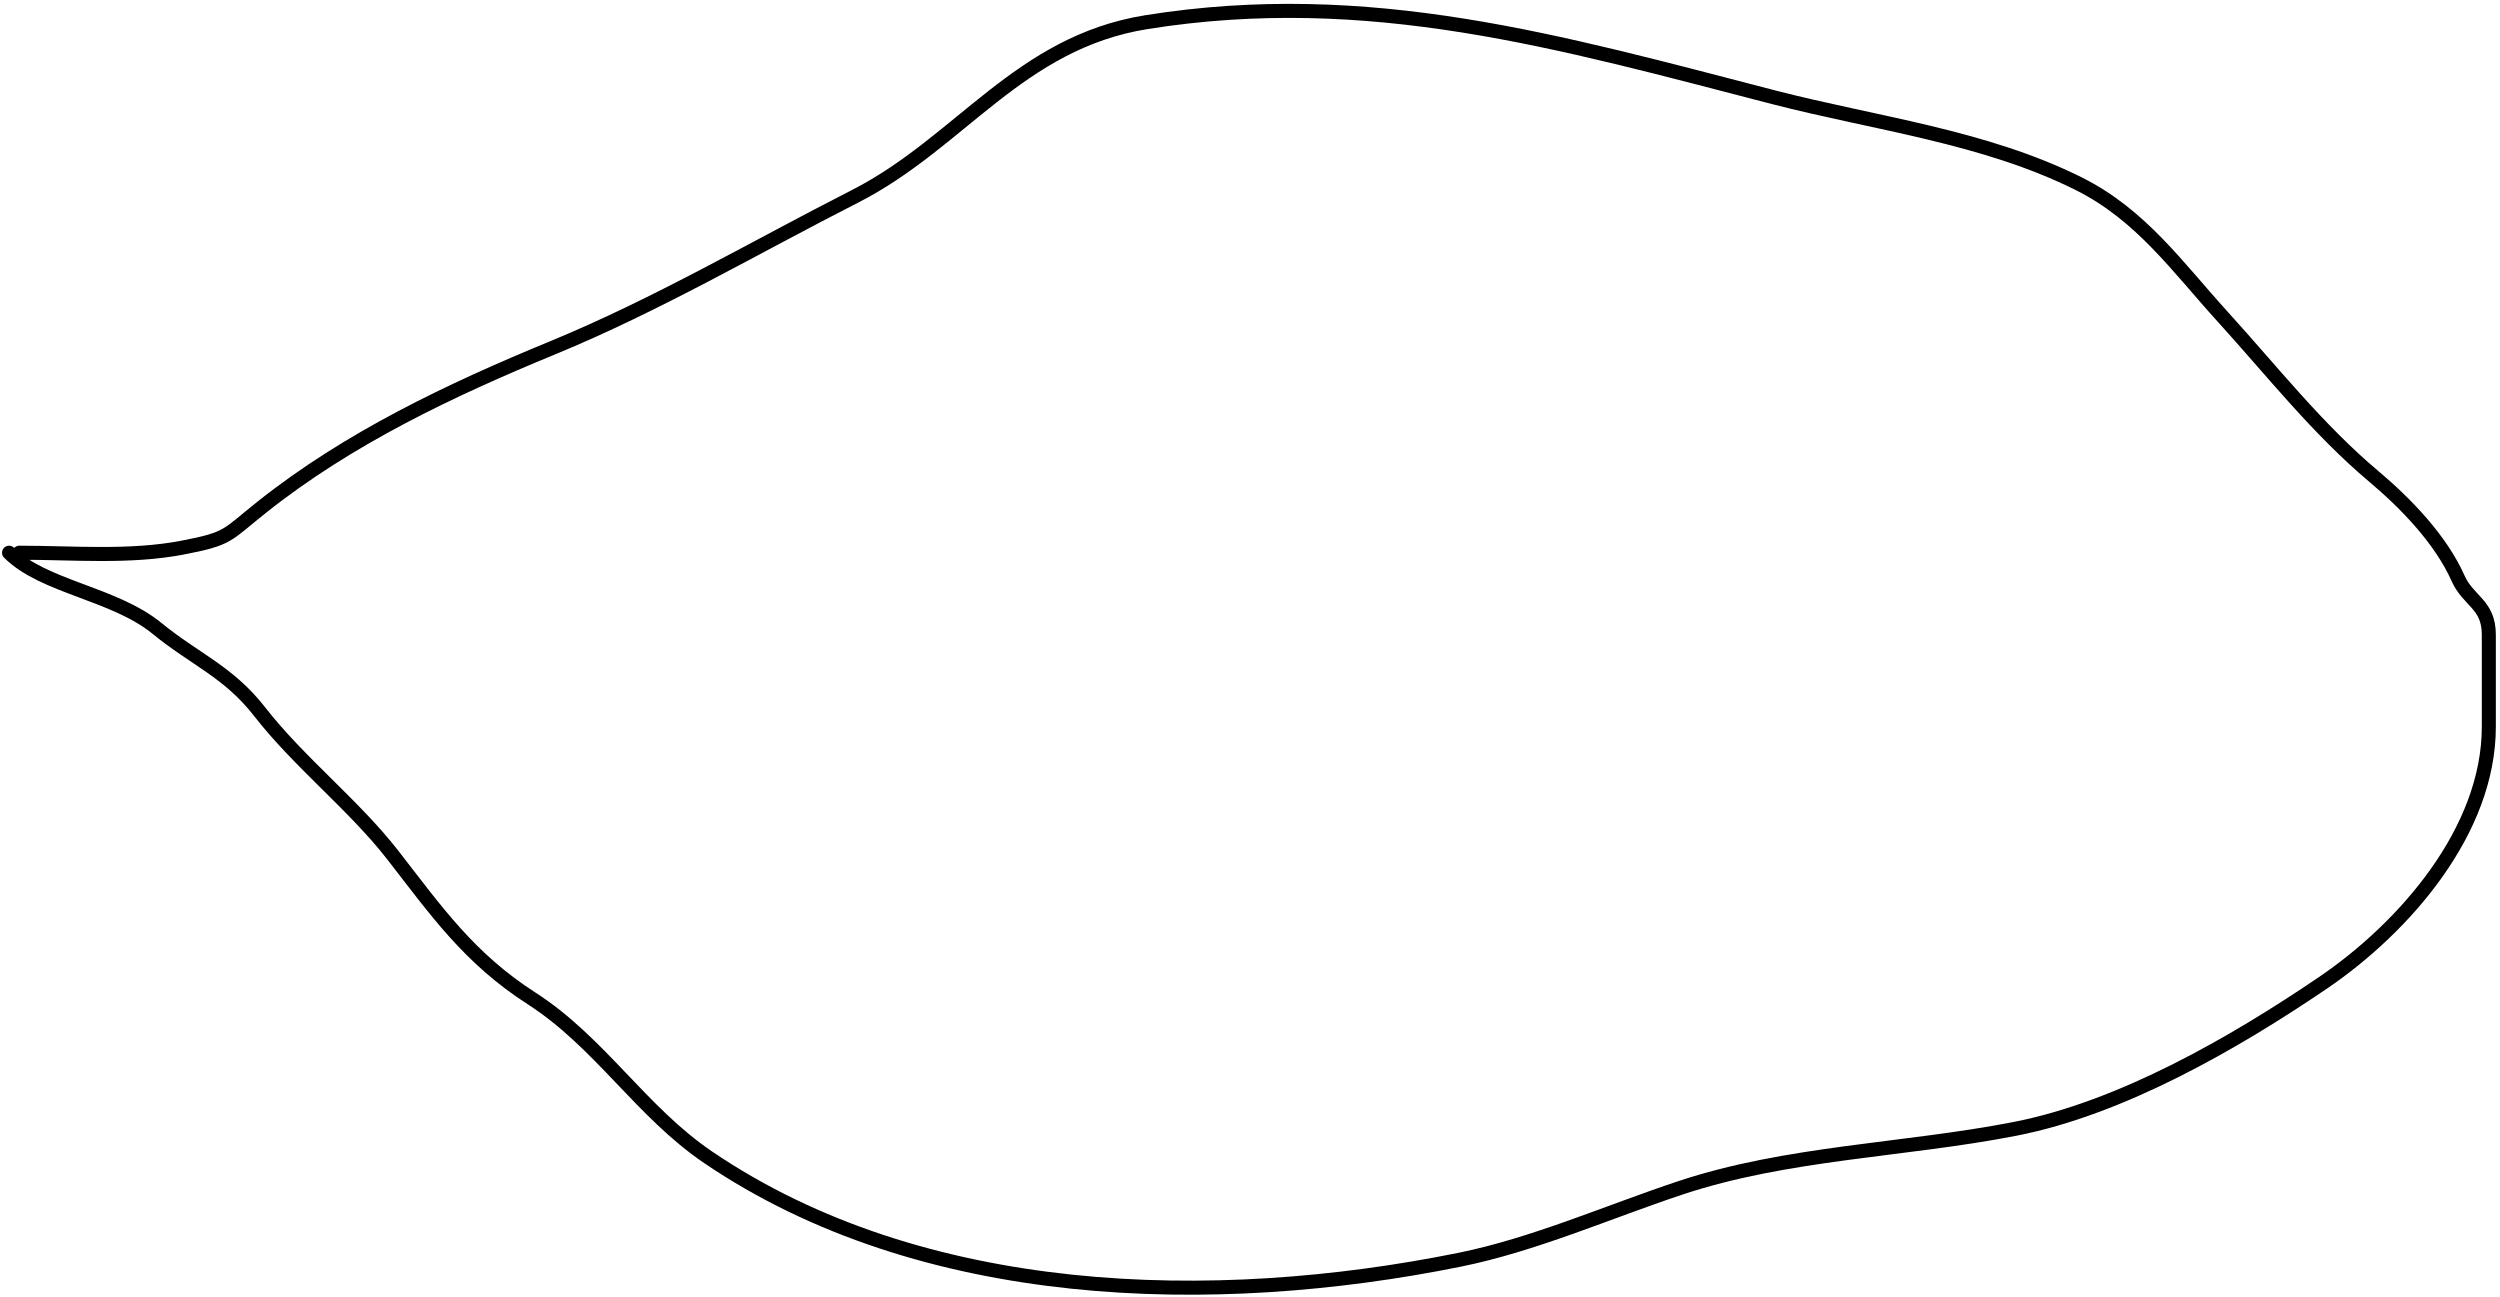 <svg width="534" height="277" viewBox="0 0 534 277" fill="none" xmlns="http://www.w3.org/2000/svg">
<path d="M4.122 118.06C15.665 118.06 27.658 119.151 39.02 116.966C49.019 115.043 48.252 114.434 55.922 108.332C74.472 93.577 96.28 83.253 118.058 74.285C140.387 65.091 161.126 52.894 182.626 41.94C205.132 30.475 217.638 9.091 244.884 4.731C292.454 -2.88 333.178 8.962 378.884 20.782C400.561 26.388 423.847 29.159 444.06 39.265C457.333 45.901 465.138 57.064 474.825 67.719C485.317 79.26 495.049 91.676 507.048 101.766C513.852 107.487 521.349 115.218 525.044 123.532C527.224 128.437 531.611 129.038 531.611 135.57C531.611 142.136 531.611 148.703 531.611 155.269C531.611 177.378 513.734 198.024 496.104 209.988C477.254 222.779 453.187 236.666 430.442 241.117C406.811 245.74 381.779 246.11 358.821 253.763C343.398 258.903 327.624 265.876 311.763 269.084C259.114 279.732 196.973 278.219 151.254 247.196C136.961 237.498 128.103 222.62 113.559 213.271C100.174 204.666 93.181 194.574 83.889 182.628C75.615 171.99 63.859 162.816 55.436 151.986C48.837 143.502 41.581 140.805 33.548 134.233C24.373 126.726 9.273 125.4 1.933 118.06" stroke="black" stroke-width="3" stroke-linecap="round"/>
</svg>
